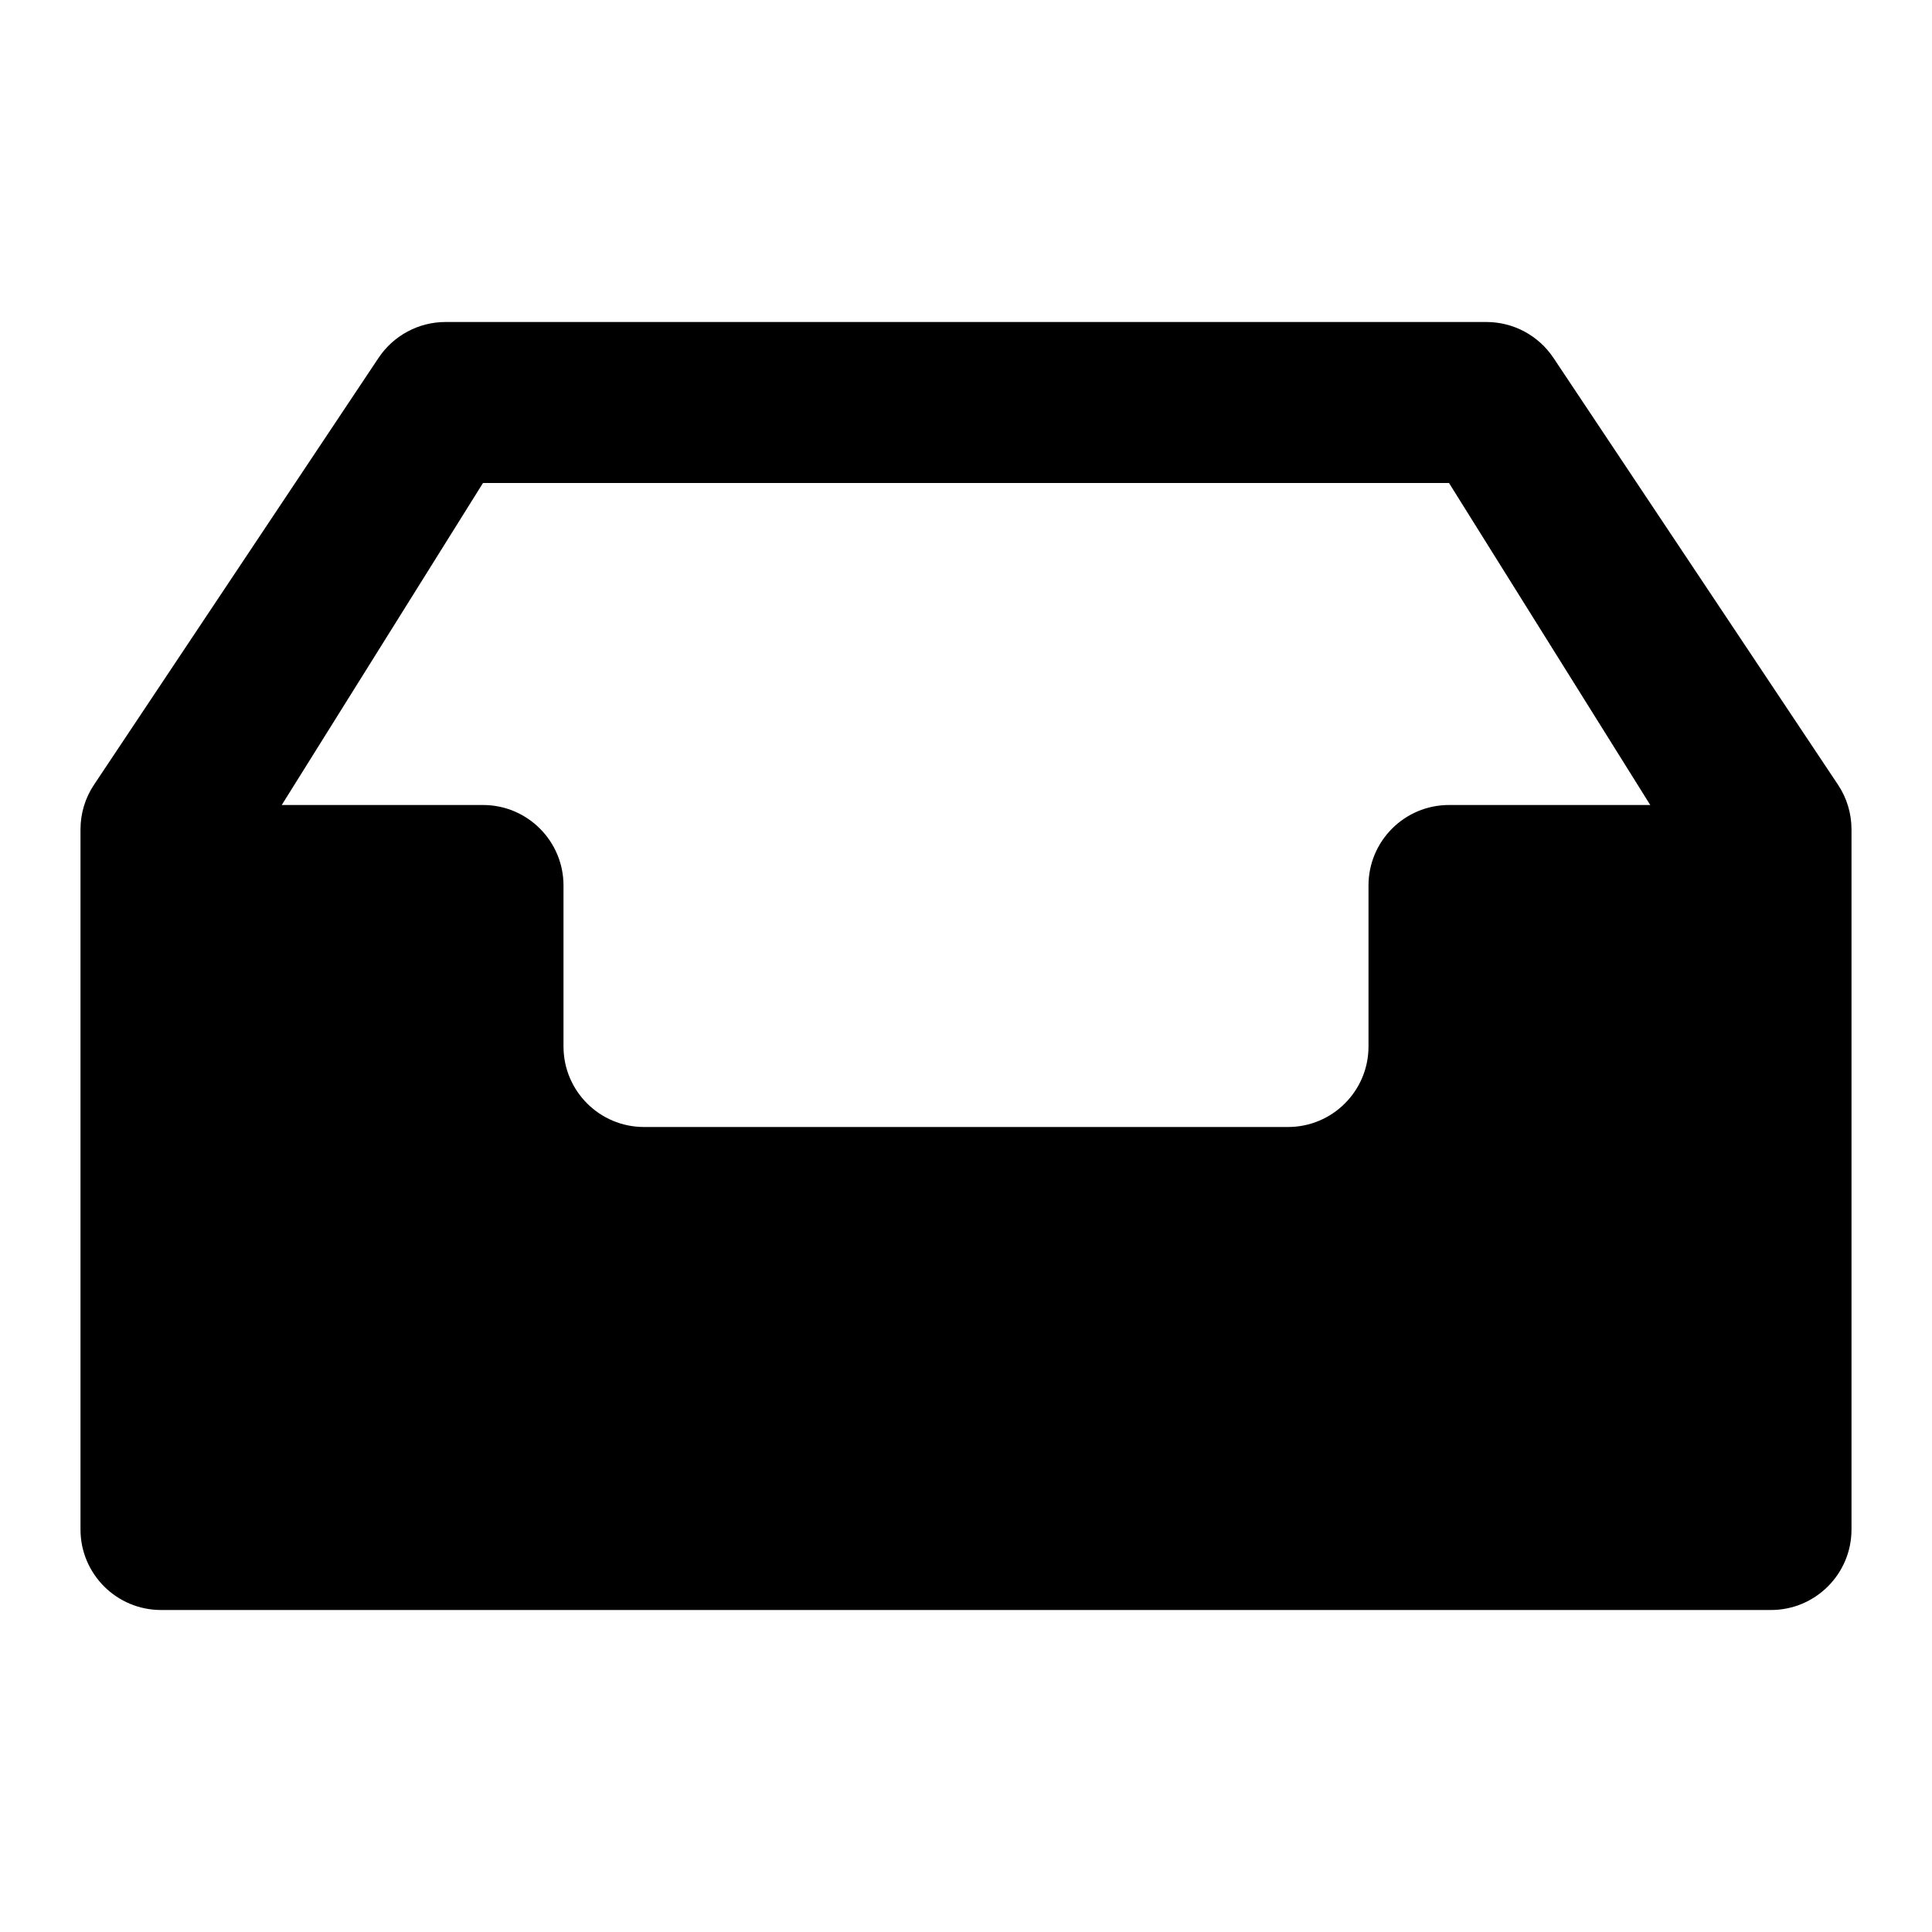 <!-- ##color:mono ##group:objects -->
<svg viewBox="0 0 24 24" xmlns="http://www.w3.org/2000/svg">
  <path
    fill-rule="evenodd"
    clip-rule="evenodd"
    d="M4.703 4.445C4.889 4.167 5.201 4 5.535 4H18.465C18.799 4 19.111 4.167 19.297 4.445L22.832 9.748C22.942 9.912 23 10.105 23 10.303V19C23 19.552 22.552 20 22 20H2C1.448 20 1 19.552 1 19V10.303C1 10.105 1.058 9.912 1.168 9.748L4.703 4.445ZM6 6H18L20.5 10H18C17.448 10 17 10.448 17 11V13C17 13.552 16.552 14 16 14H8C7.448 14 7 13.552 7 13V11C7 10.448 6.552 10 6 10H3.5L6 6Z"
  />
</svg>
